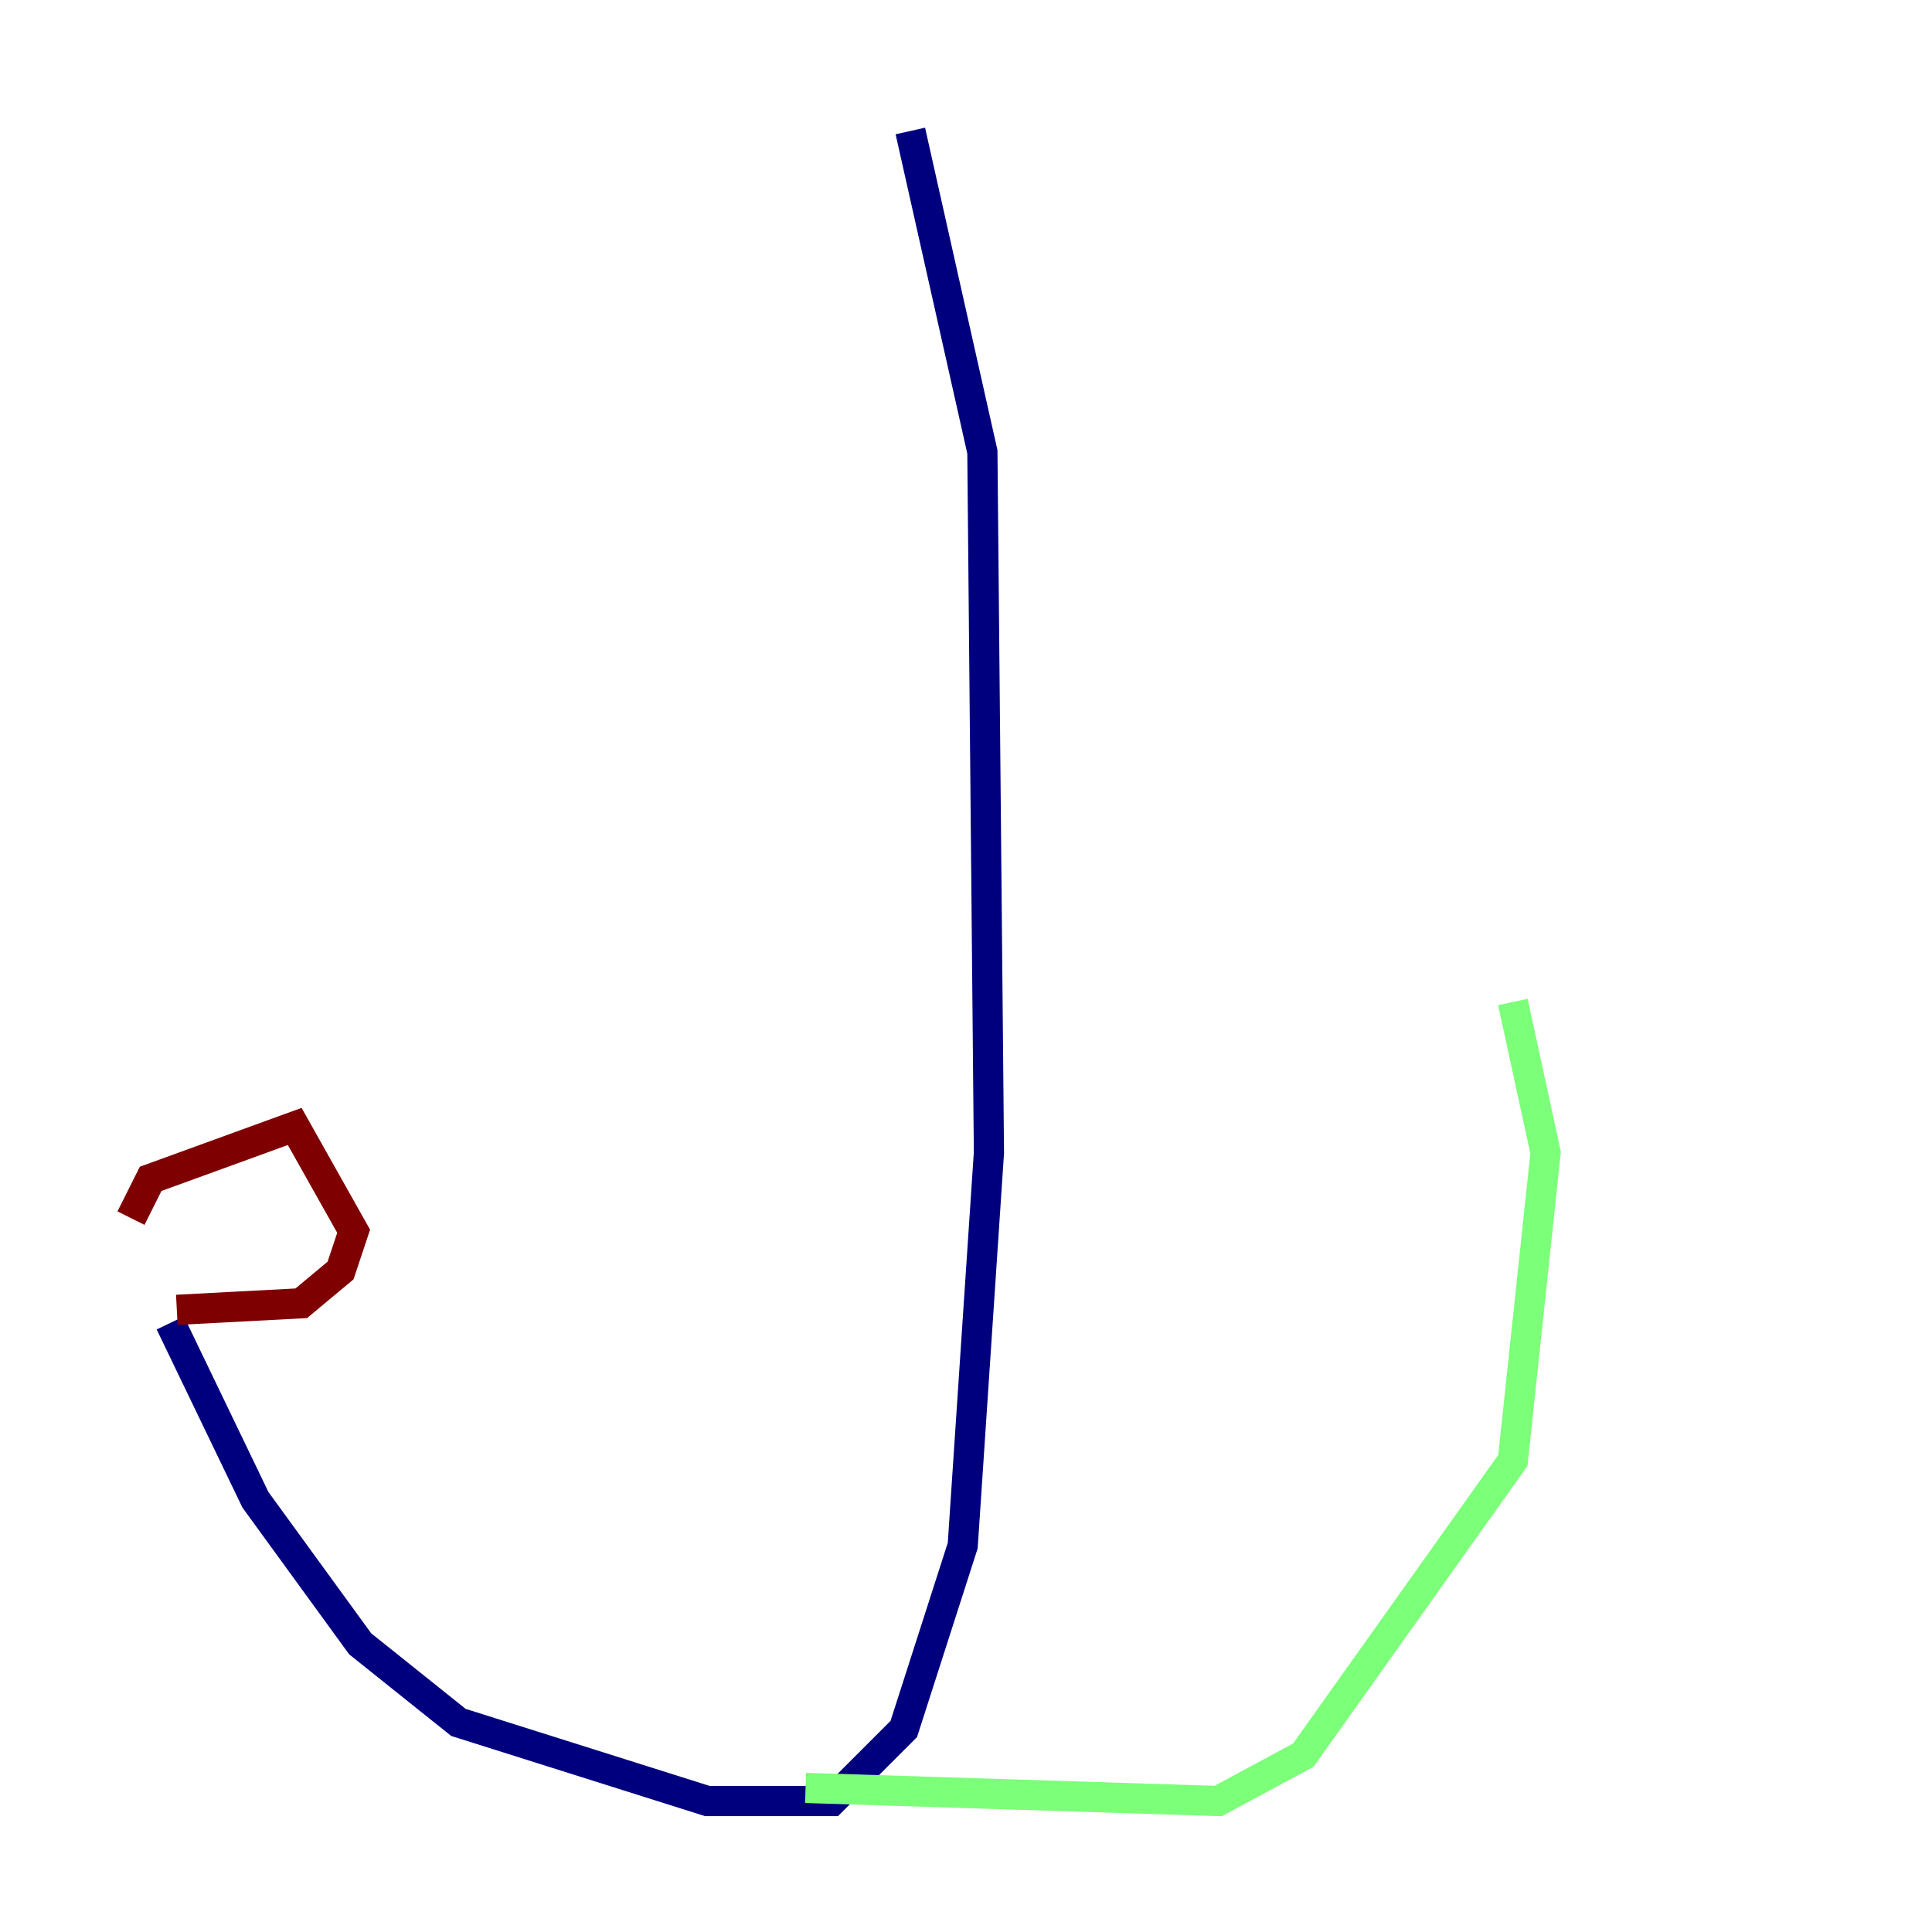 <?xml version="1.0" encoding="utf-8" ?>
<svg baseProfile="tiny" height="128" version="1.2" viewBox="0,0,128,128" width="128" xmlns="http://www.w3.org/2000/svg" xmlns:ev="http://www.w3.org/2001/xml-events" xmlns:xlink="http://www.w3.org/1999/xlink"><defs /><polyline fill="none" points="60.312,8.678 65.085,29.939 65.519,76.366 63.783,102.4 59.878,114.549 55.105,119.322 46.861,119.322 30.373,114.115 23.864,108.909 16.922,99.363 11.281,87.647" stroke="#00007f" stroke-width="2" /><polyline fill="none" points="53.37,118.454 80.705,119.322 86.346,116.285 100.231,96.759 102.4,76.366 100.231,66.386" stroke="#7cff79" stroke-width="2" /><polyline fill="none" points="11.715,86.78 19.959,86.346 22.563,84.176 23.43,81.573 19.525,74.63 9.98,78.102 8.678,80.705" stroke="#7f0000" stroke-width="2" /></svg>